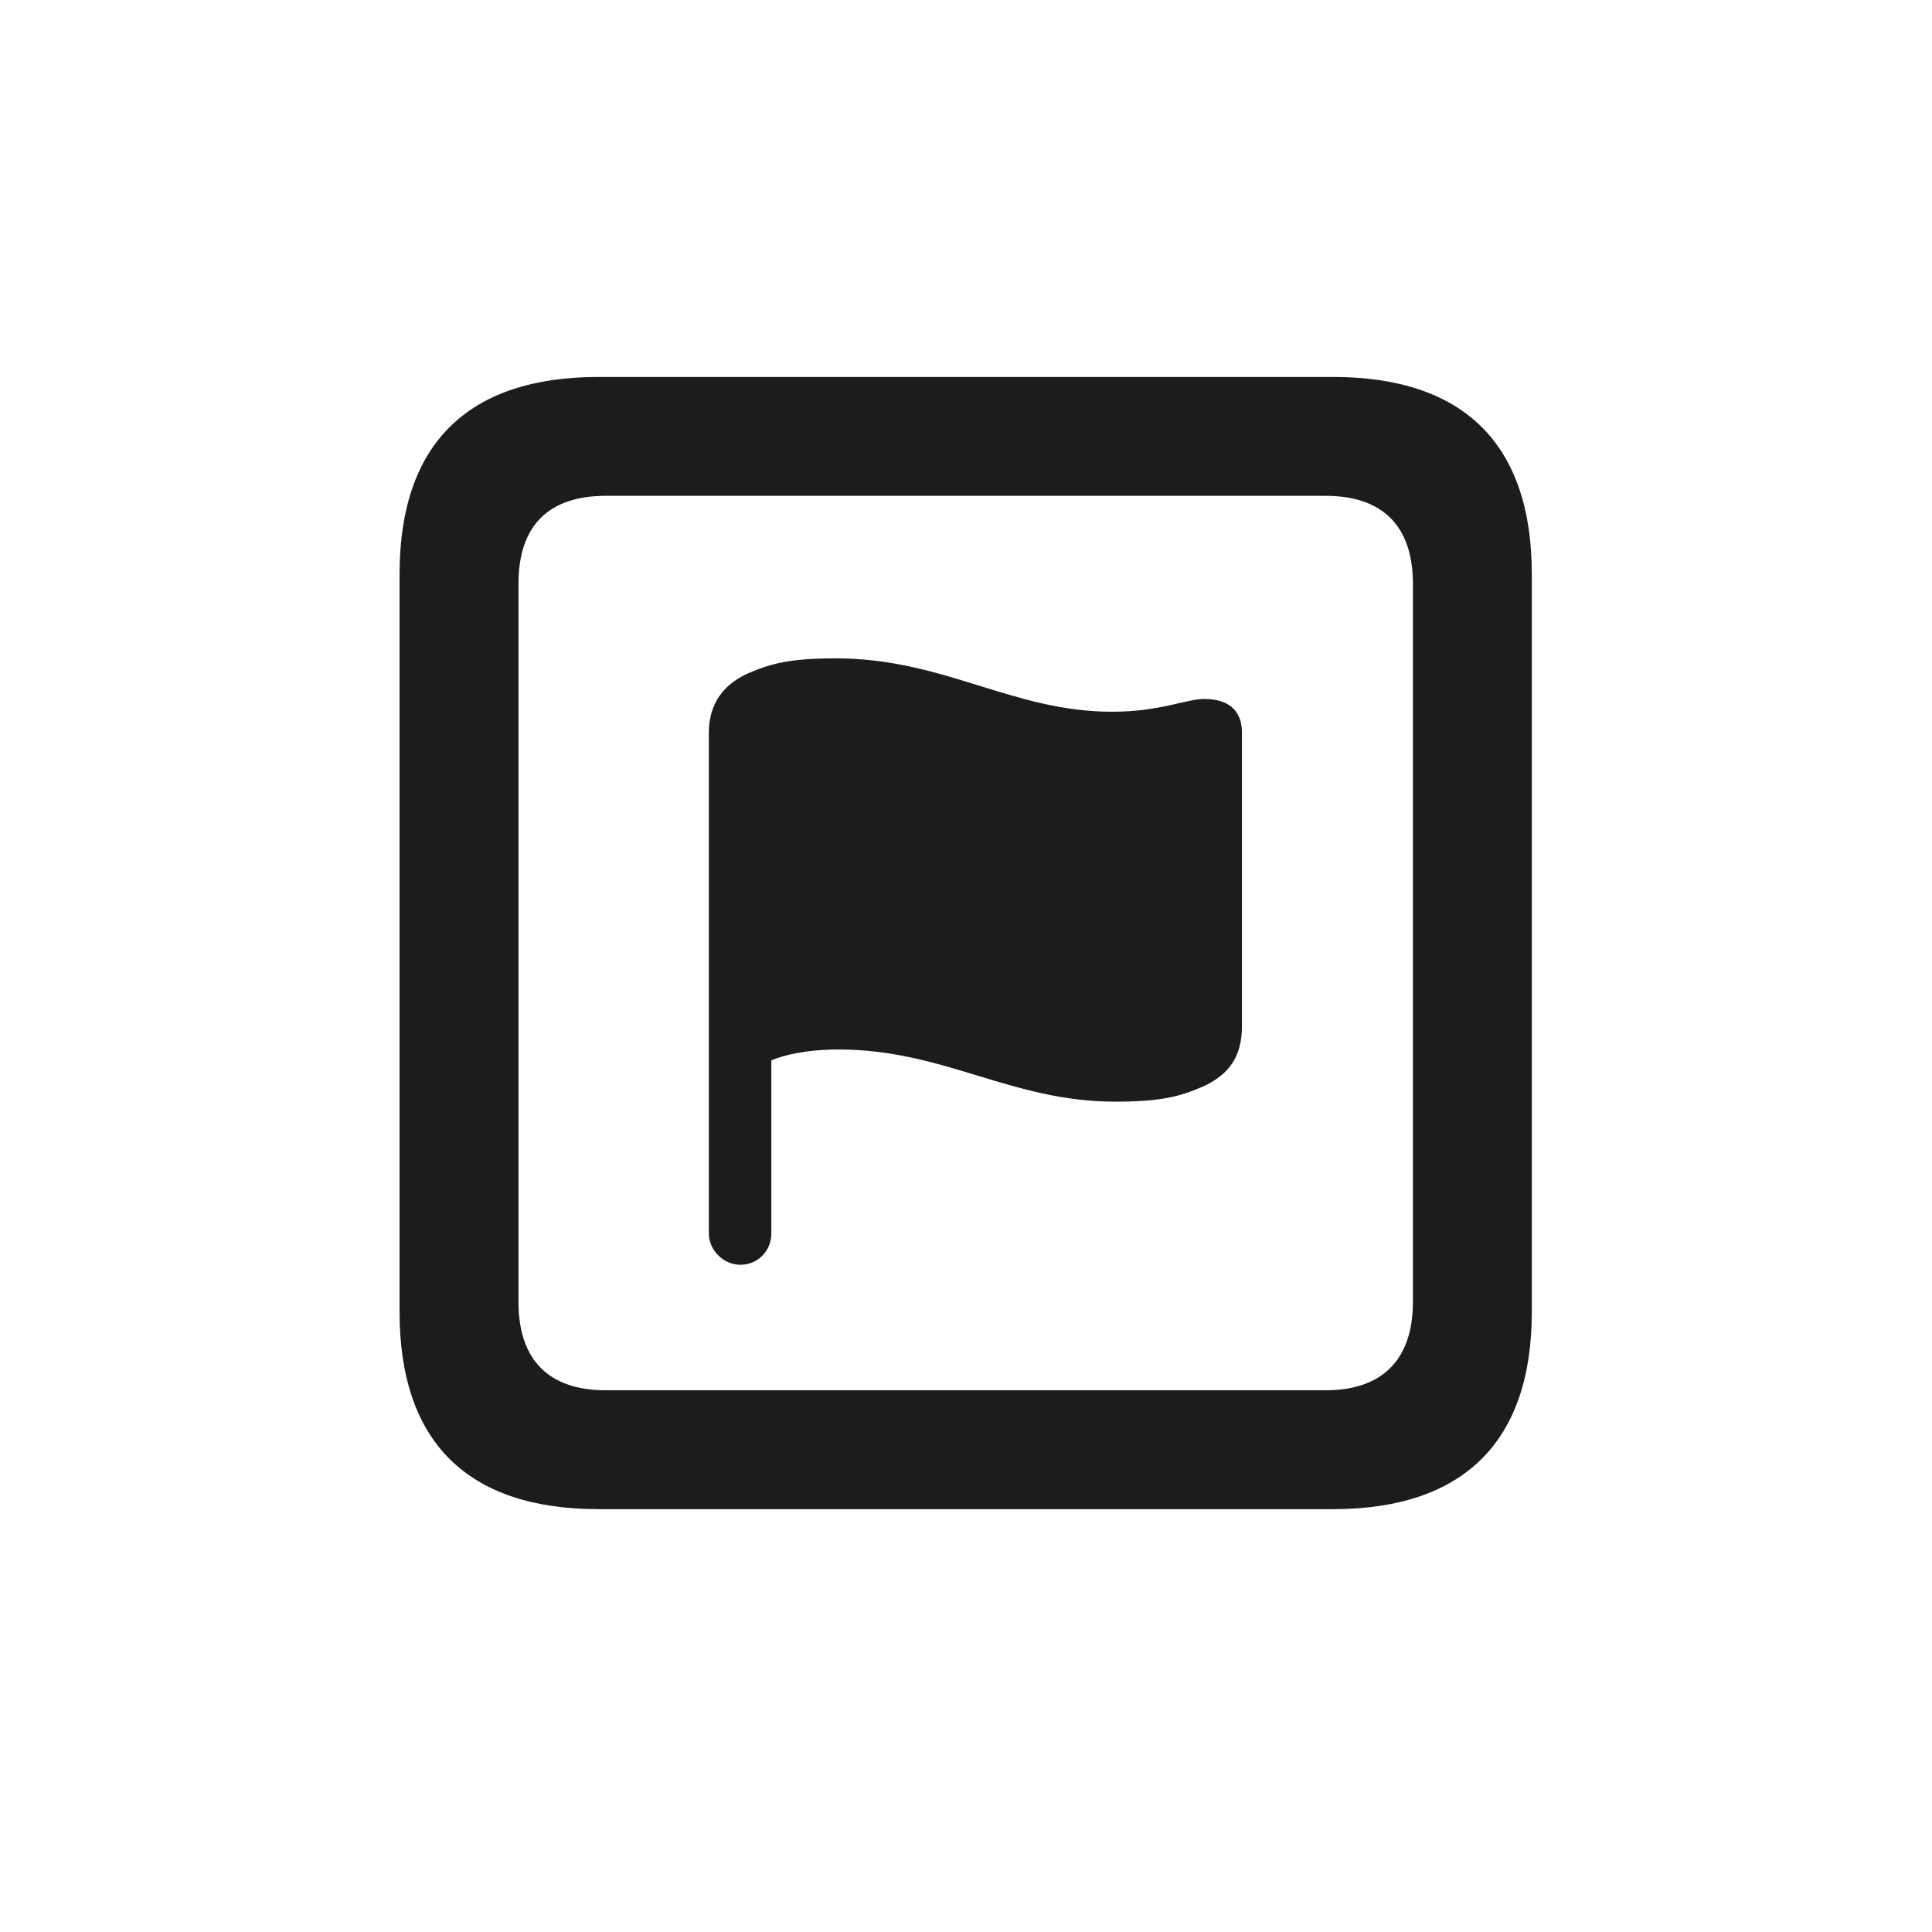<svg width="28" height="28" viewBox="0 0 28 28" fill="none" xmlns="http://www.w3.org/2000/svg">
<path d="M8.674 21.872H19.317C21.216 21.872 22.2 20.888 22.2 19.016V8.319C22.2 6.438 21.216 5.463 19.317 5.463H8.674C6.775 5.463 5.791 6.438 5.791 8.319V19.016C5.791 20.896 6.775 21.872 8.674 21.872ZM8.779 20.149C7.962 20.149 7.514 19.719 7.514 18.866V8.46C7.514 7.607 7.962 7.186 8.779 7.186H19.212C20.02 7.186 20.477 7.607 20.477 8.46V18.866C20.477 19.719 20.02 20.149 19.212 20.149H8.779ZM10.73 18.33C10.985 18.33 11.179 18.128 11.179 17.873V15.368C11.337 15.298 11.671 15.21 12.154 15.21C13.684 15.21 14.65 15.966 16.162 15.966C16.812 15.966 17.094 15.896 17.436 15.746C17.823 15.57 17.999 15.298 17.999 14.876V10.613C17.999 10.323 17.832 10.13 17.454 10.13C17.19 10.13 16.812 10.315 16.118 10.315C14.668 10.315 13.684 9.541 12.11 9.541C11.442 9.541 11.161 9.62 10.836 9.761C10.467 9.928 10.273 10.218 10.273 10.622V17.873C10.273 18.119 10.484 18.33 10.73 18.33Z" fill="#1C1C1E"/>
</svg>
